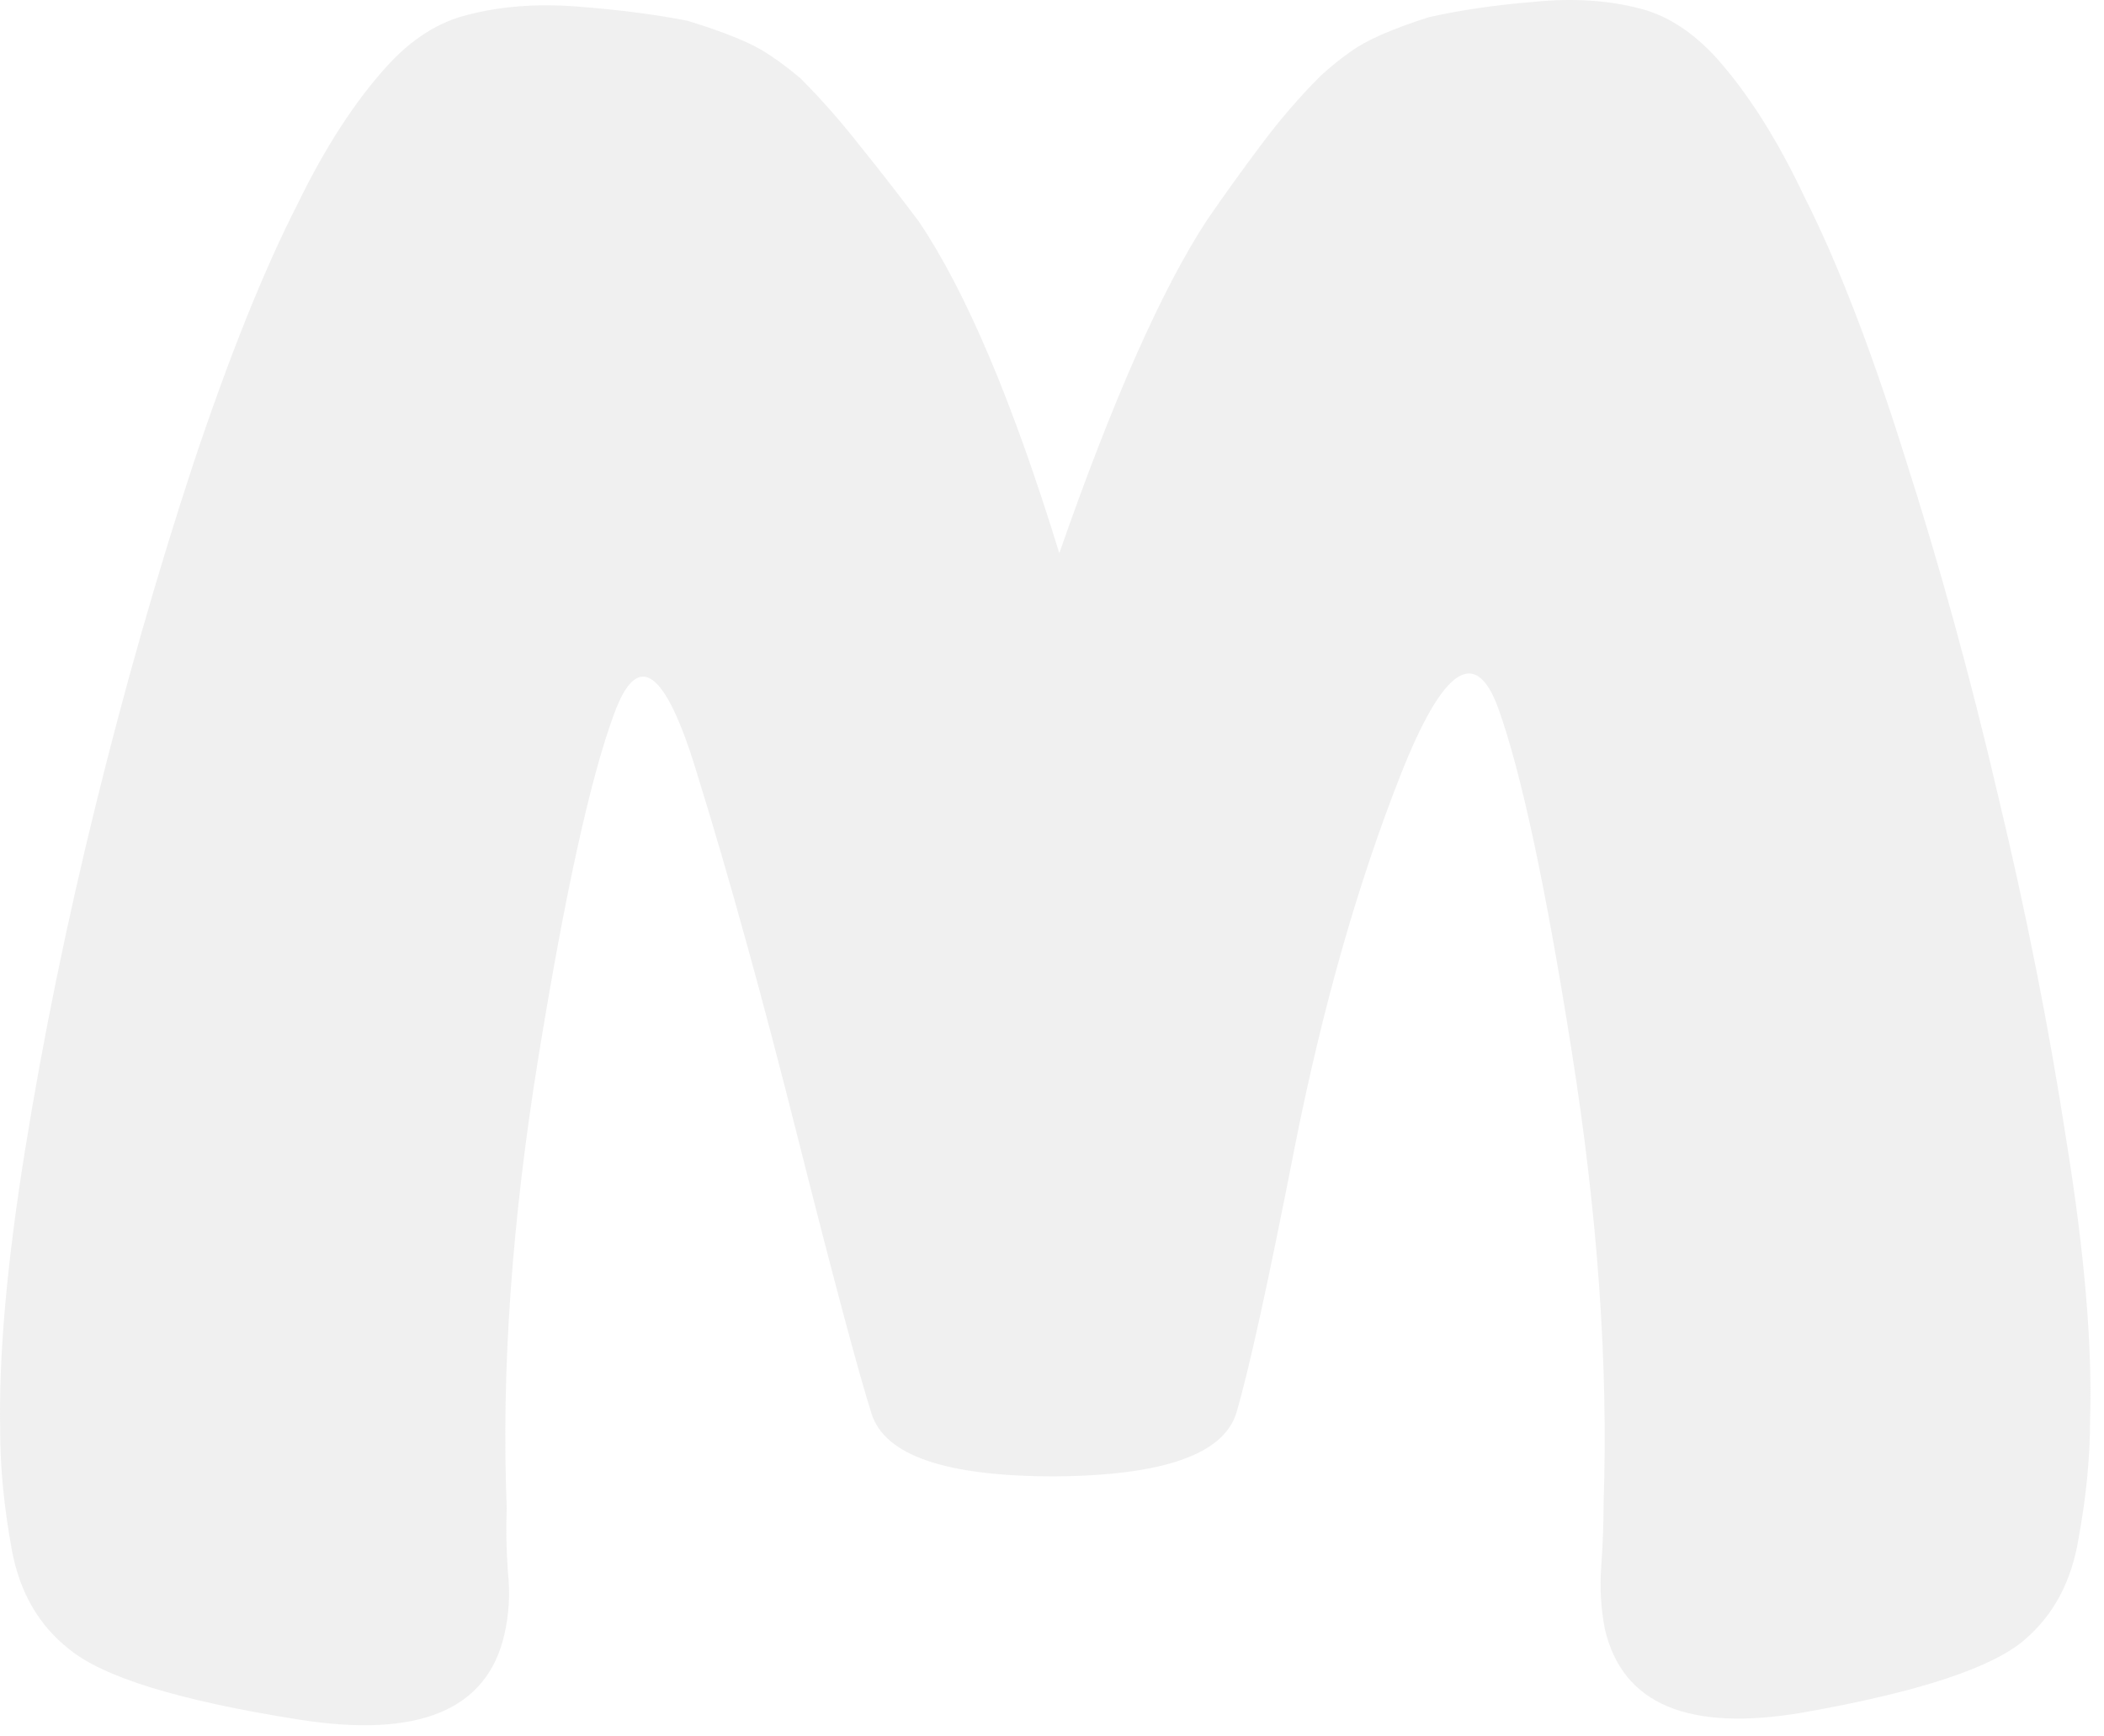 <svg width="143" height="118" viewBox="0 0 143 118" fill="none" xmlns="http://www.w3.org/2000/svg">
<path d="M71.996 37.602C75.634 27.169 78.978 19.626 82.027 14.972C83.204 13.259 84.435 11.547 85.719 9.836C87.003 8.124 88.34 6.572 89.731 5.181C90.427 4.539 91.122 3.977 91.818 3.496C92.834 2.747 94.6 1.971 97.114 1.169C99.254 0.687 101.635 0.339 104.256 0.125C106.931 -0.142 109.366 0.018 111.559 0.607C113.378 1.088 115.09 2.212 116.695 3.977C118.835 6.385 120.814 9.515 122.633 13.367C124.88 17.807 127.154 23.692 129.455 31.021C131.808 38.351 133.922 46.028 135.794 54.053C137.72 62.078 139.272 69.915 140.449 77.566C141.679 85.163 142.214 91.475 142.054 96.504C142.054 99.072 141.786 101.801 141.251 104.69C140.77 107.525 139.566 109.772 137.64 111.431C135.446 113.357 130.418 115.015 122.553 116.406C114.742 117.744 110.248 115.844 109.071 110.709C108.804 109.318 108.724 107.9 108.831 106.455C108.938 104.957 108.991 103.513 108.991 102.122C109.312 92.813 108.59 82.595 106.824 71.467C105.059 60.285 103.4 52.528 101.849 48.195C100.297 43.861 98.077 45.359 95.188 52.688C92.299 60.018 89.918 68.364 88.046 77.726C86.227 87.035 84.89 93.134 84.034 96.023C83.178 98.858 79.058 100.303 71.675 100.356C64.292 100.356 60.146 98.939 59.237 96.103C58.327 93.214 56.669 87.008 54.261 77.486C51.854 67.909 49.553 59.59 47.36 52.528C45.22 45.466 43.347 44.129 41.742 48.516C40.137 52.849 38.425 60.606 36.606 71.788C34.787 82.969 34.065 93.214 34.44 102.523C34.386 103.914 34.413 105.359 34.52 106.857C34.68 108.301 34.6 109.719 34.279 111.11C33.102 116.246 28.448 118.172 20.316 116.888C12.184 115.604 6.968 113.999 4.667 112.073C2.634 110.468 1.35 108.248 0.815 105.412C0.28 102.523 0.013 99.795 0.013 97.227C-0.094 92.198 0.468 85.858 1.698 78.208C2.929 70.557 4.534 62.72 6.513 54.695C8.492 46.67 10.686 38.993 13.093 31.663C15.554 24.28 17.935 18.342 20.236 13.848C22.108 9.996 24.141 6.866 26.334 4.459C27.993 2.64 29.812 1.49 31.791 1.008C34.038 0.42 36.526 0.232 39.255 0.446C42.037 0.66 44.524 0.981 46.718 1.409C49.339 2.212 51.158 2.961 52.175 3.656C52.924 4.138 53.673 4.7 54.422 5.342C55.813 6.733 57.177 8.284 58.514 9.996C59.852 11.655 61.163 13.34 62.447 15.052C65.656 19.813 68.84 27.33 71.996 37.602Z" fill="#C4C4C4" fill-opacity="0.25"/>
</svg>
